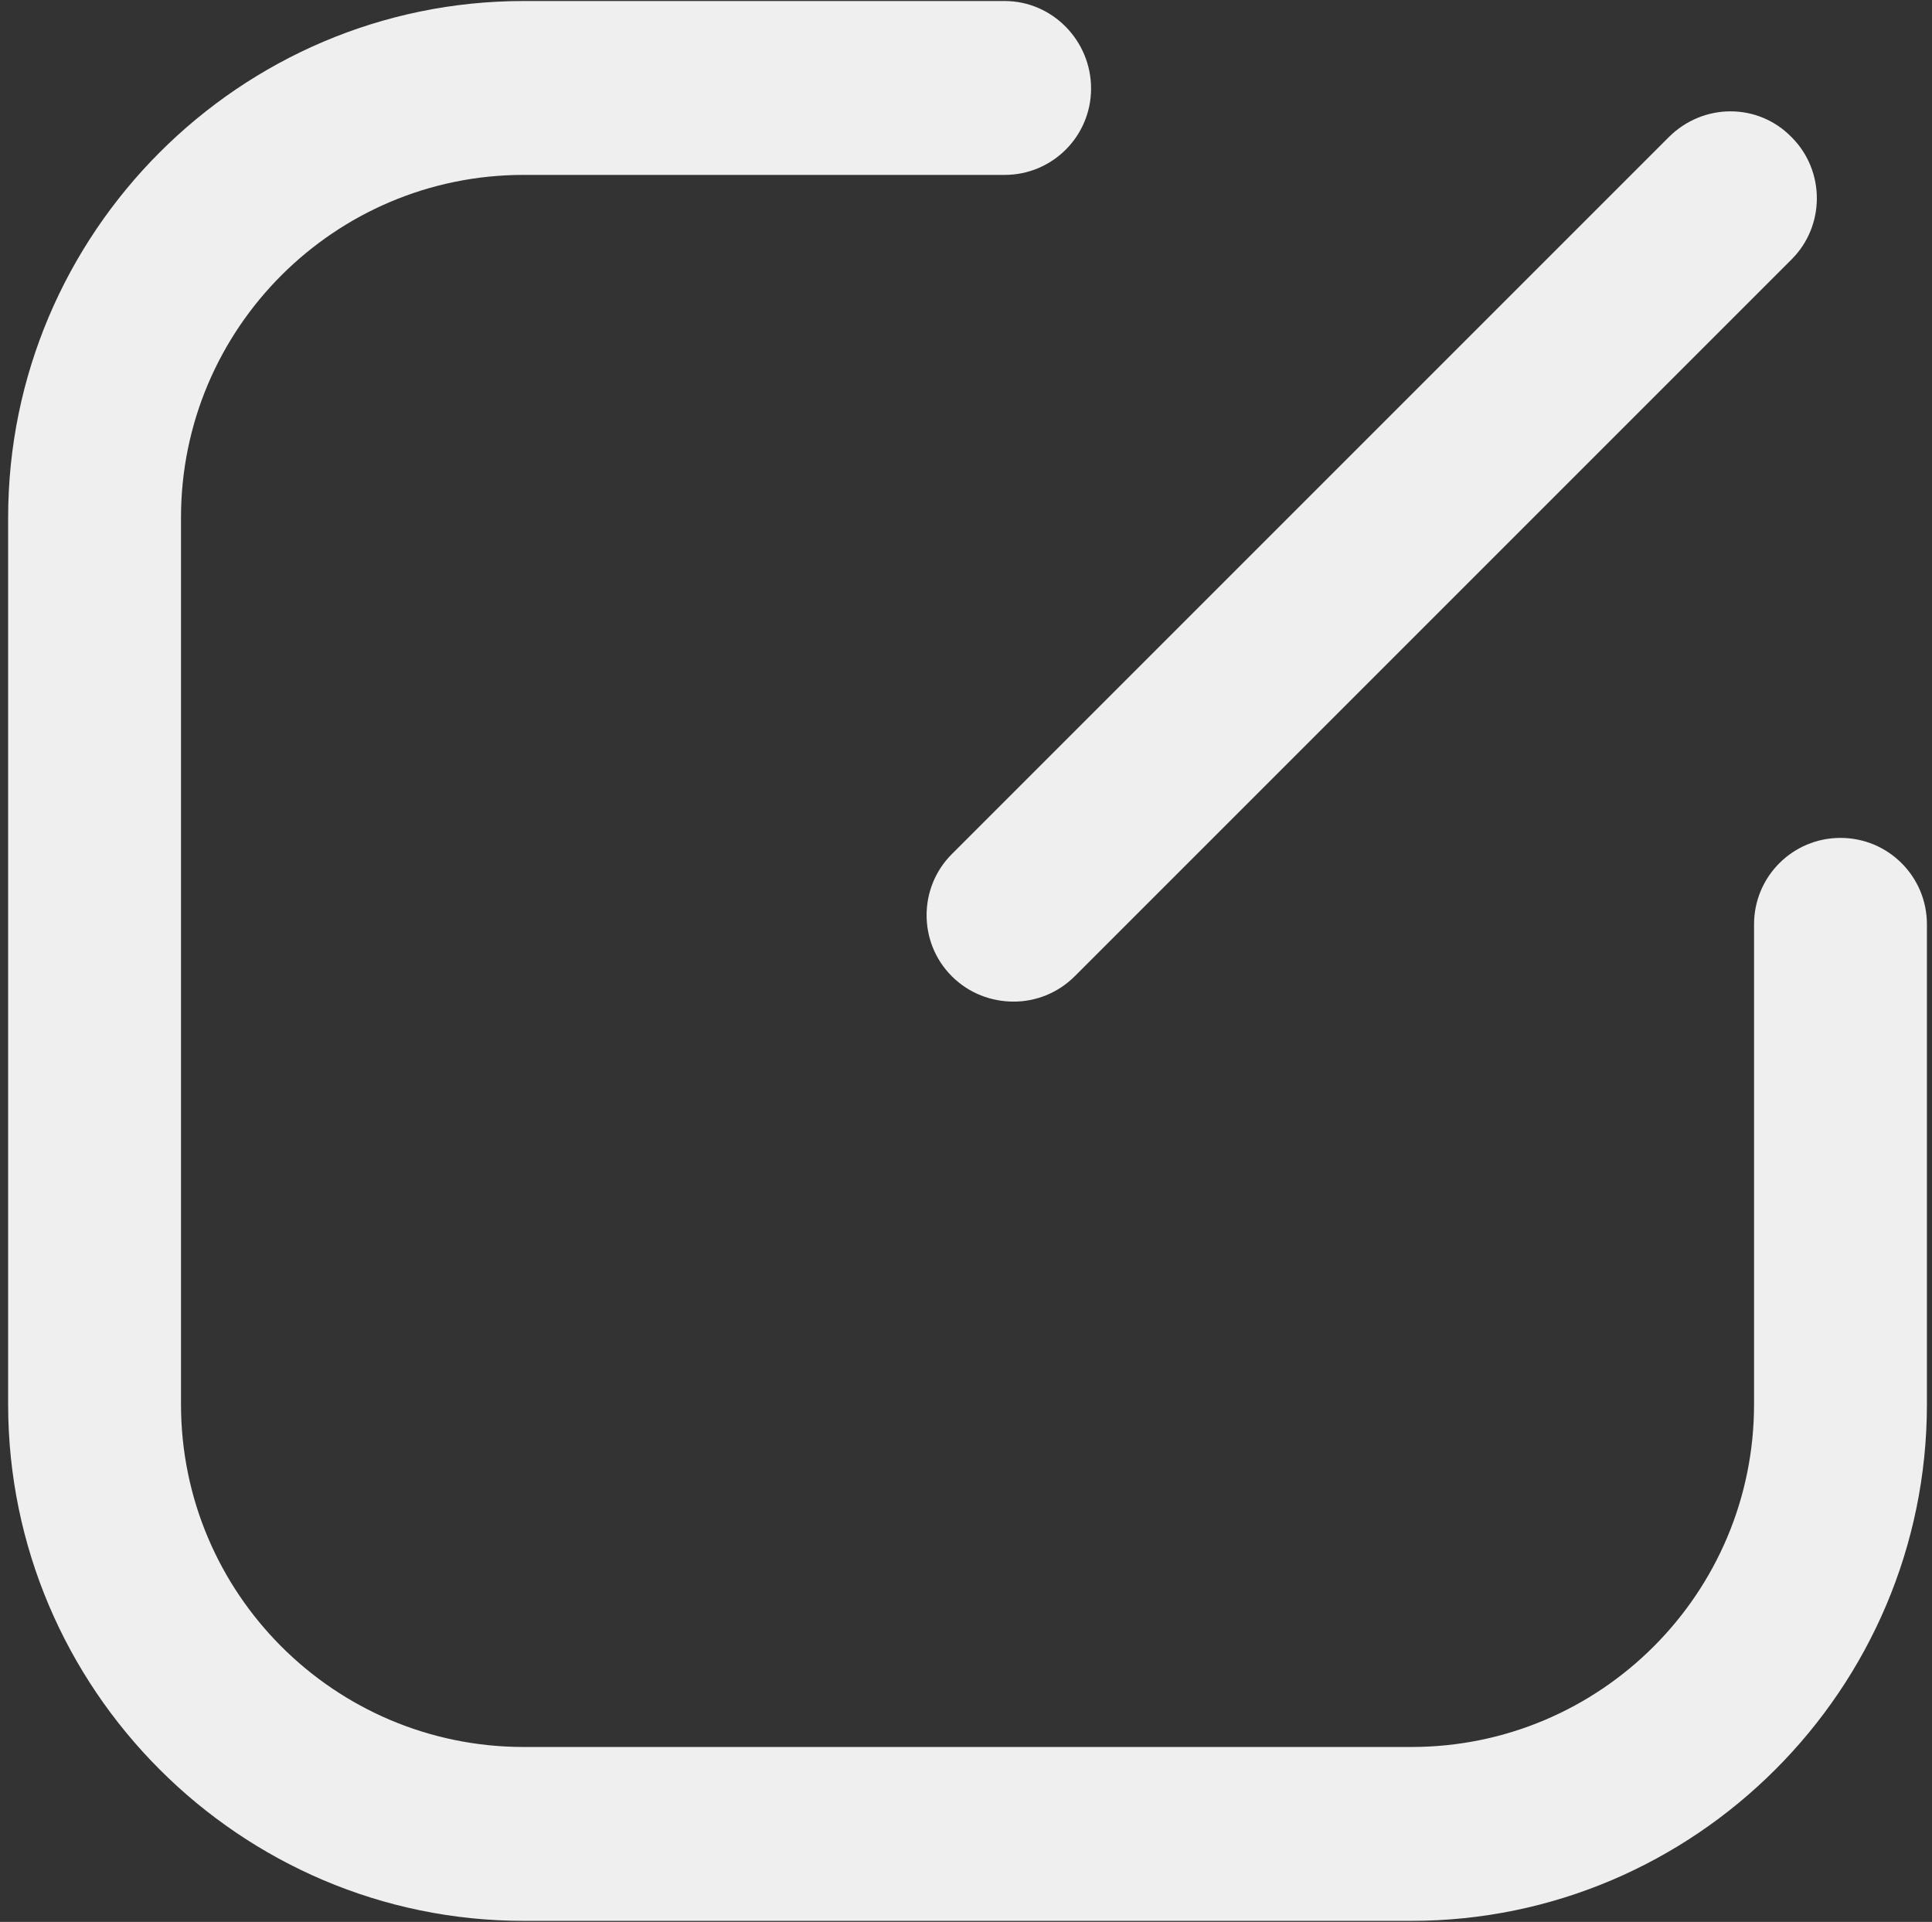 <svg version="1.2" xmlns="http://www.w3.org/2000/svg" viewBox="0 0 190 189" width="190" height="189">
	<rect x="0" y="0" width="190" height="189" fill="#333333" stroke="none"/>
	<style>
		.s0 { fill: #EFEFEF }
	</style>
	<g id="create">
		<g id="create">
			<path id="createId" class="s0" d="m138.8 188.9h-87.3c-27.9 0-50.7-22.8-50.7-50.8v-87.2c0-28 22.8-50.8 50.7-50.8h47.3c4.7 0 8.5 3.9 8.5 8.6 0 4.7-3.8 8.5-8.5 8.5h-47.3c-18.6 0-33.7 15.1-33.7 33.7v87.2c0 18.6 15.1 33.7 33.7 33.7h87.3c18.6 0 33.7-15.1 33.7-33.7v-47.2c0-4.7 3.8-8.5 8.5-8.5 4.7 0 8.5 3.8 8.5 8.5v47.2c0 28-22.8 50.8-50.7 50.8z"/>
		</g>
		<g id="create">
			<path id="createId" class="s0" d="m99.7 98.5c-2.2 0-4.4-0.8-6.1-2.5-3.3-3.3-3.3-8.7 0-12l70.5-70.5c3.4-3.4 8.8-3.4 12.1 0 3.3 3.3 3.3 8.7 0 12l-70.5 70.5c-1.7 1.7-3.9 2.5-6 2.5z"/>
		</g>
	</g>
</svg>